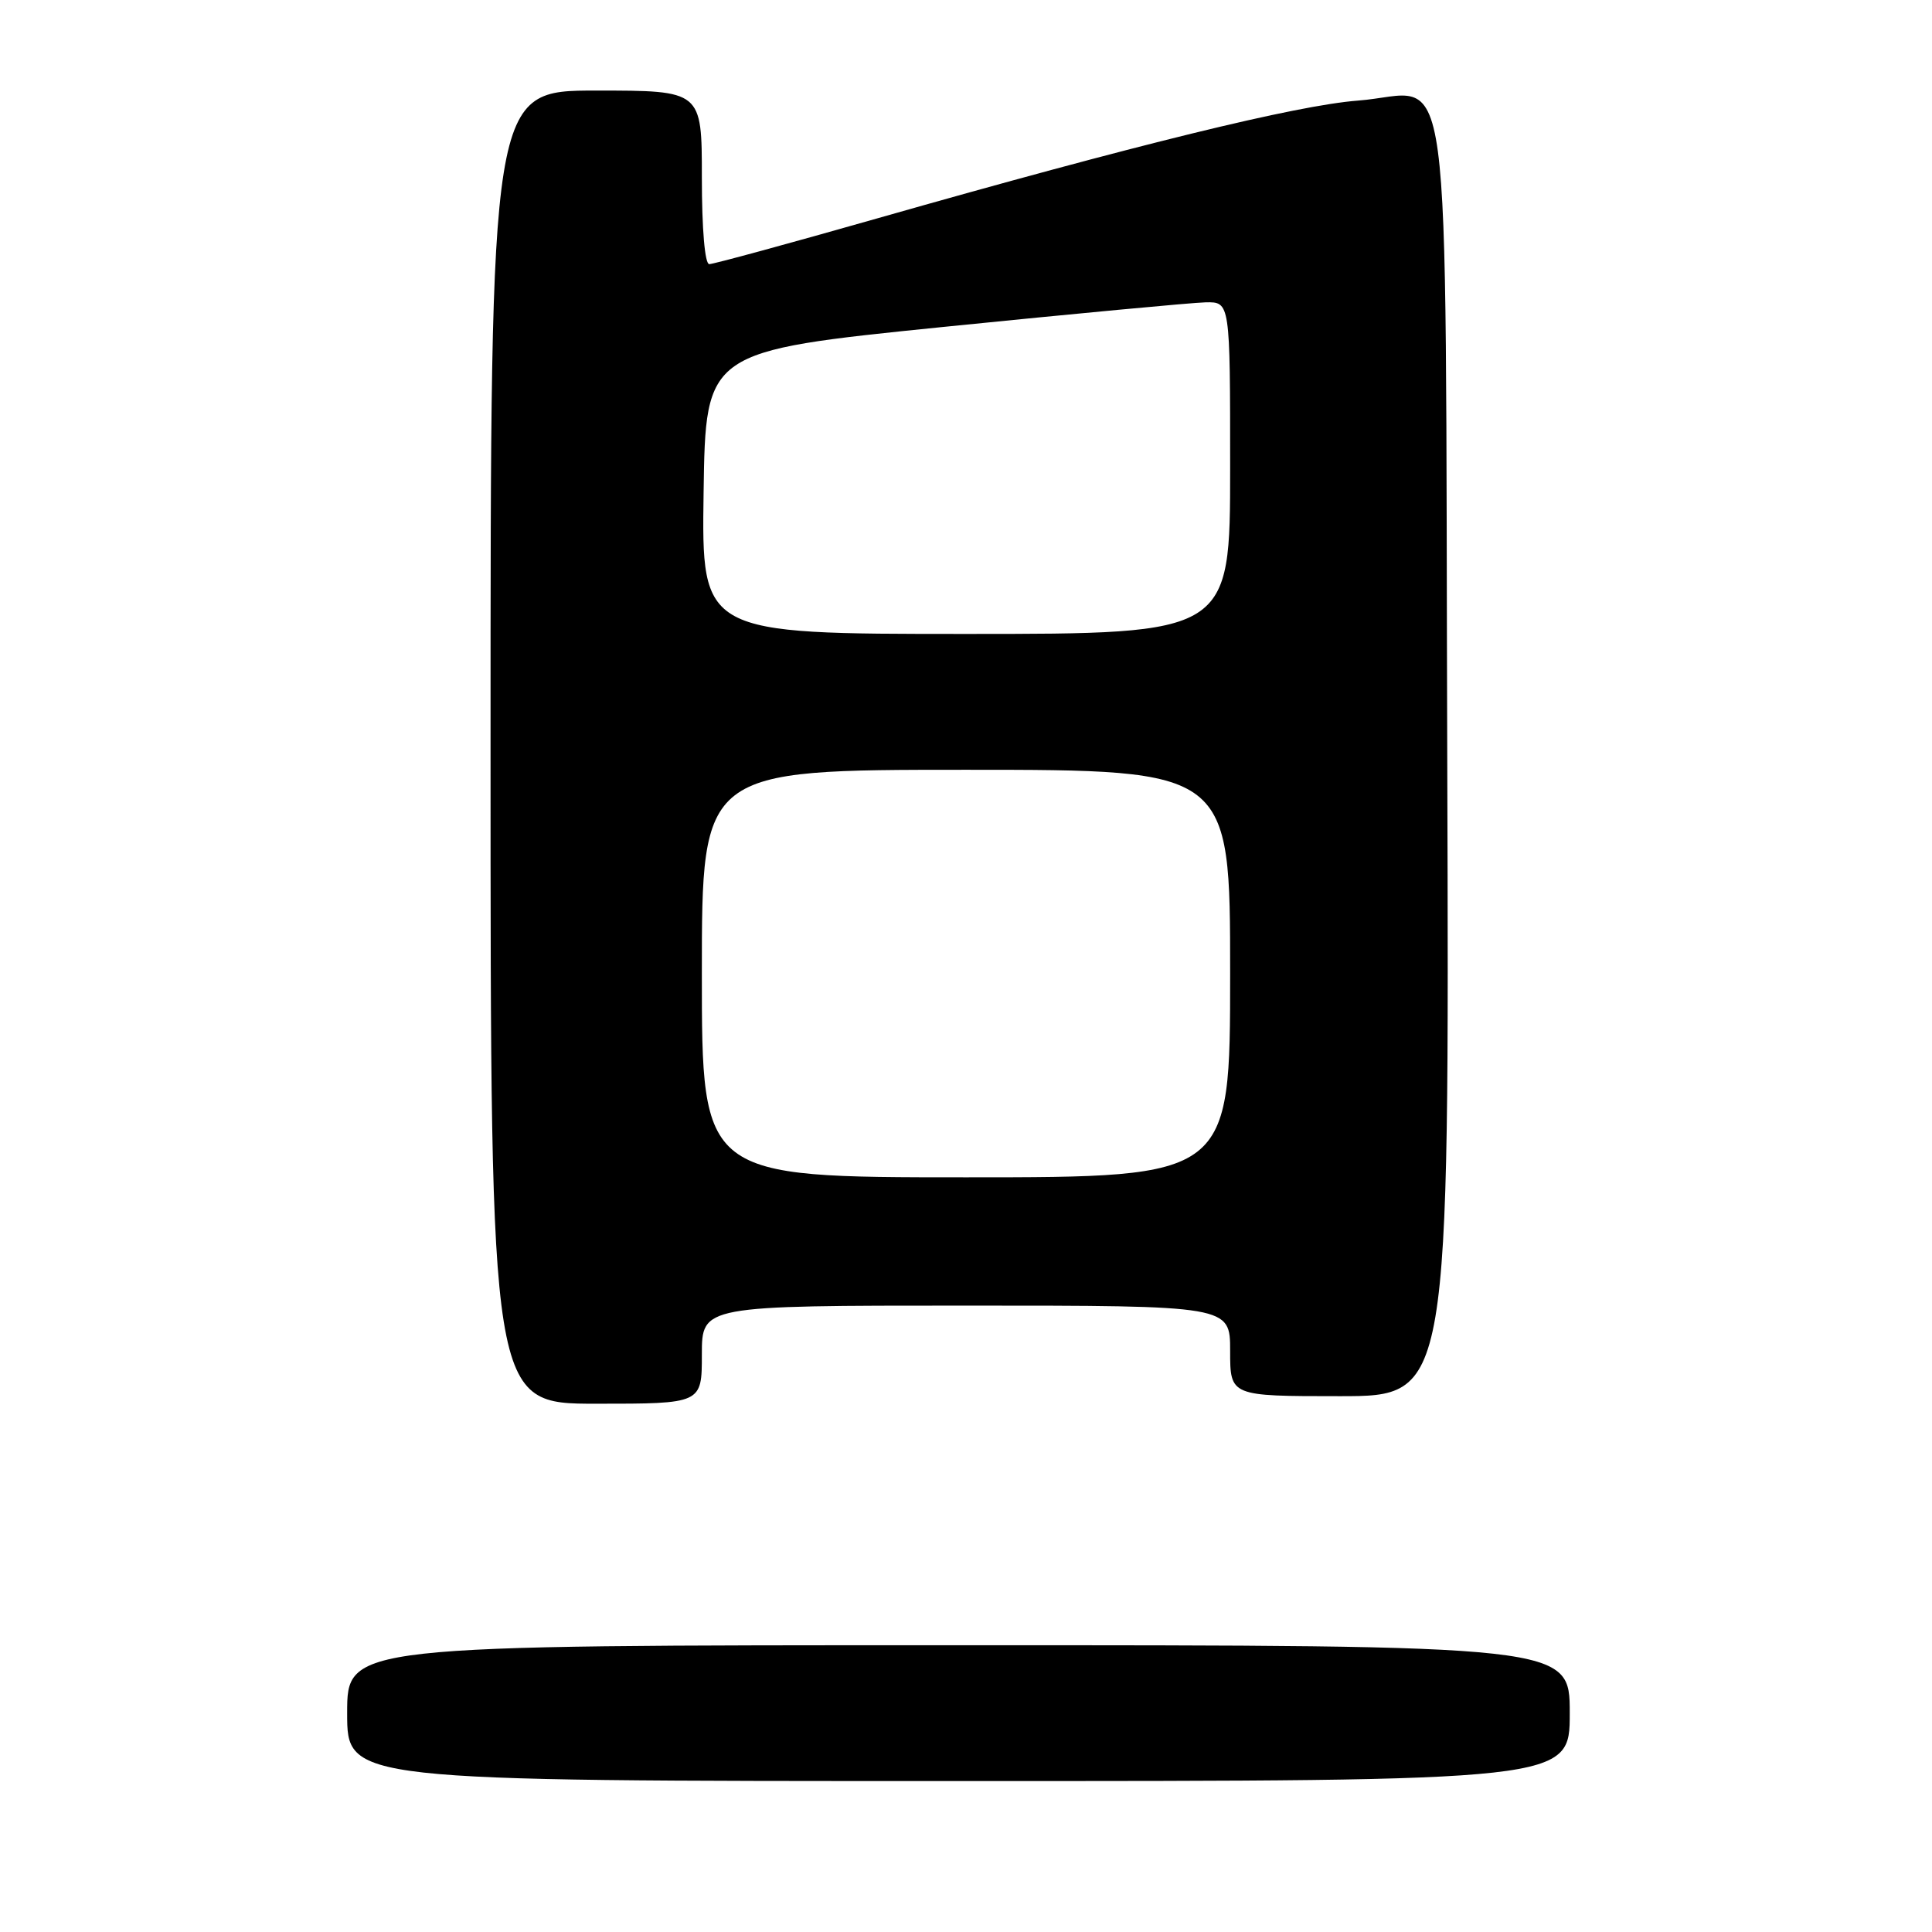 <?xml version="1.0" encoding="UTF-8" standalone="no"?>
<!DOCTYPE svg PUBLIC "-//W3C//DTD SVG 1.1//EN" "http://www.w3.org/Graphics/SVG/1.1/DTD/svg11.dtd" >
<svg xmlns="http://www.w3.org/2000/svg" xmlns:xlink="http://www.w3.org/1999/xlink" version="1.1" viewBox="0 0 256 256">
 <g >
 <path fill="currentColor"
d=" M 208.00 227.00 C 208.00 218.00 208.00 218.00 127.00 218.00 C 46.00 218.00 46.00 218.00 46.00 227.00 C 46.00 236.00 46.00 236.00 127.00 236.00 C 208.00 236.00 208.00 236.00 208.00 227.00 Z  M 93.00 179.50 C 93.00 173.00 93.00 173.00 128.00 173.00 C 163.00 173.00 163.00 173.00 163.00 179.00 C 163.00 185.00 163.00 185.00 177.52 185.00 C 192.04 185.00 192.04 185.00 191.77 101.10 C 191.45 2.99 192.72 12.36 179.93 13.33 C 171.82 13.95 150.48 19.18 116.23 28.94 C 104.54 32.27 94.53 35.00 93.98 35.00 C 93.40 35.00 93.00 30.38 93.00 23.50 C 93.00 12.00 93.00 12.00 79.00 12.00 C 65.00 12.00 65.00 12.00 65.00 99.00 C 65.00 186.00 65.00 186.00 79.00 186.00 C 93.00 186.00 93.00 186.00 93.00 179.50 Z  M 93.00 129.00 C 93.00 102.00 93.00 102.00 128.00 102.00 C 163.00 102.00 163.00 102.00 163.00 129.00 C 163.00 156.00 163.00 156.00 128.00 156.00 C 93.00 156.00 93.00 156.00 93.00 129.00 Z  M 93.23 65.26 C 93.50 46.52 93.50 46.52 125.00 43.32 C 142.32 41.57 157.96 40.10 159.75 40.06 C 163.00 40.00 163.00 40.00 163.00 62.00 C 163.00 84.00 163.00 84.00 127.98 84.00 C 92.96 84.00 92.96 84.00 93.23 65.26 Z "/>
</g>
</svg>